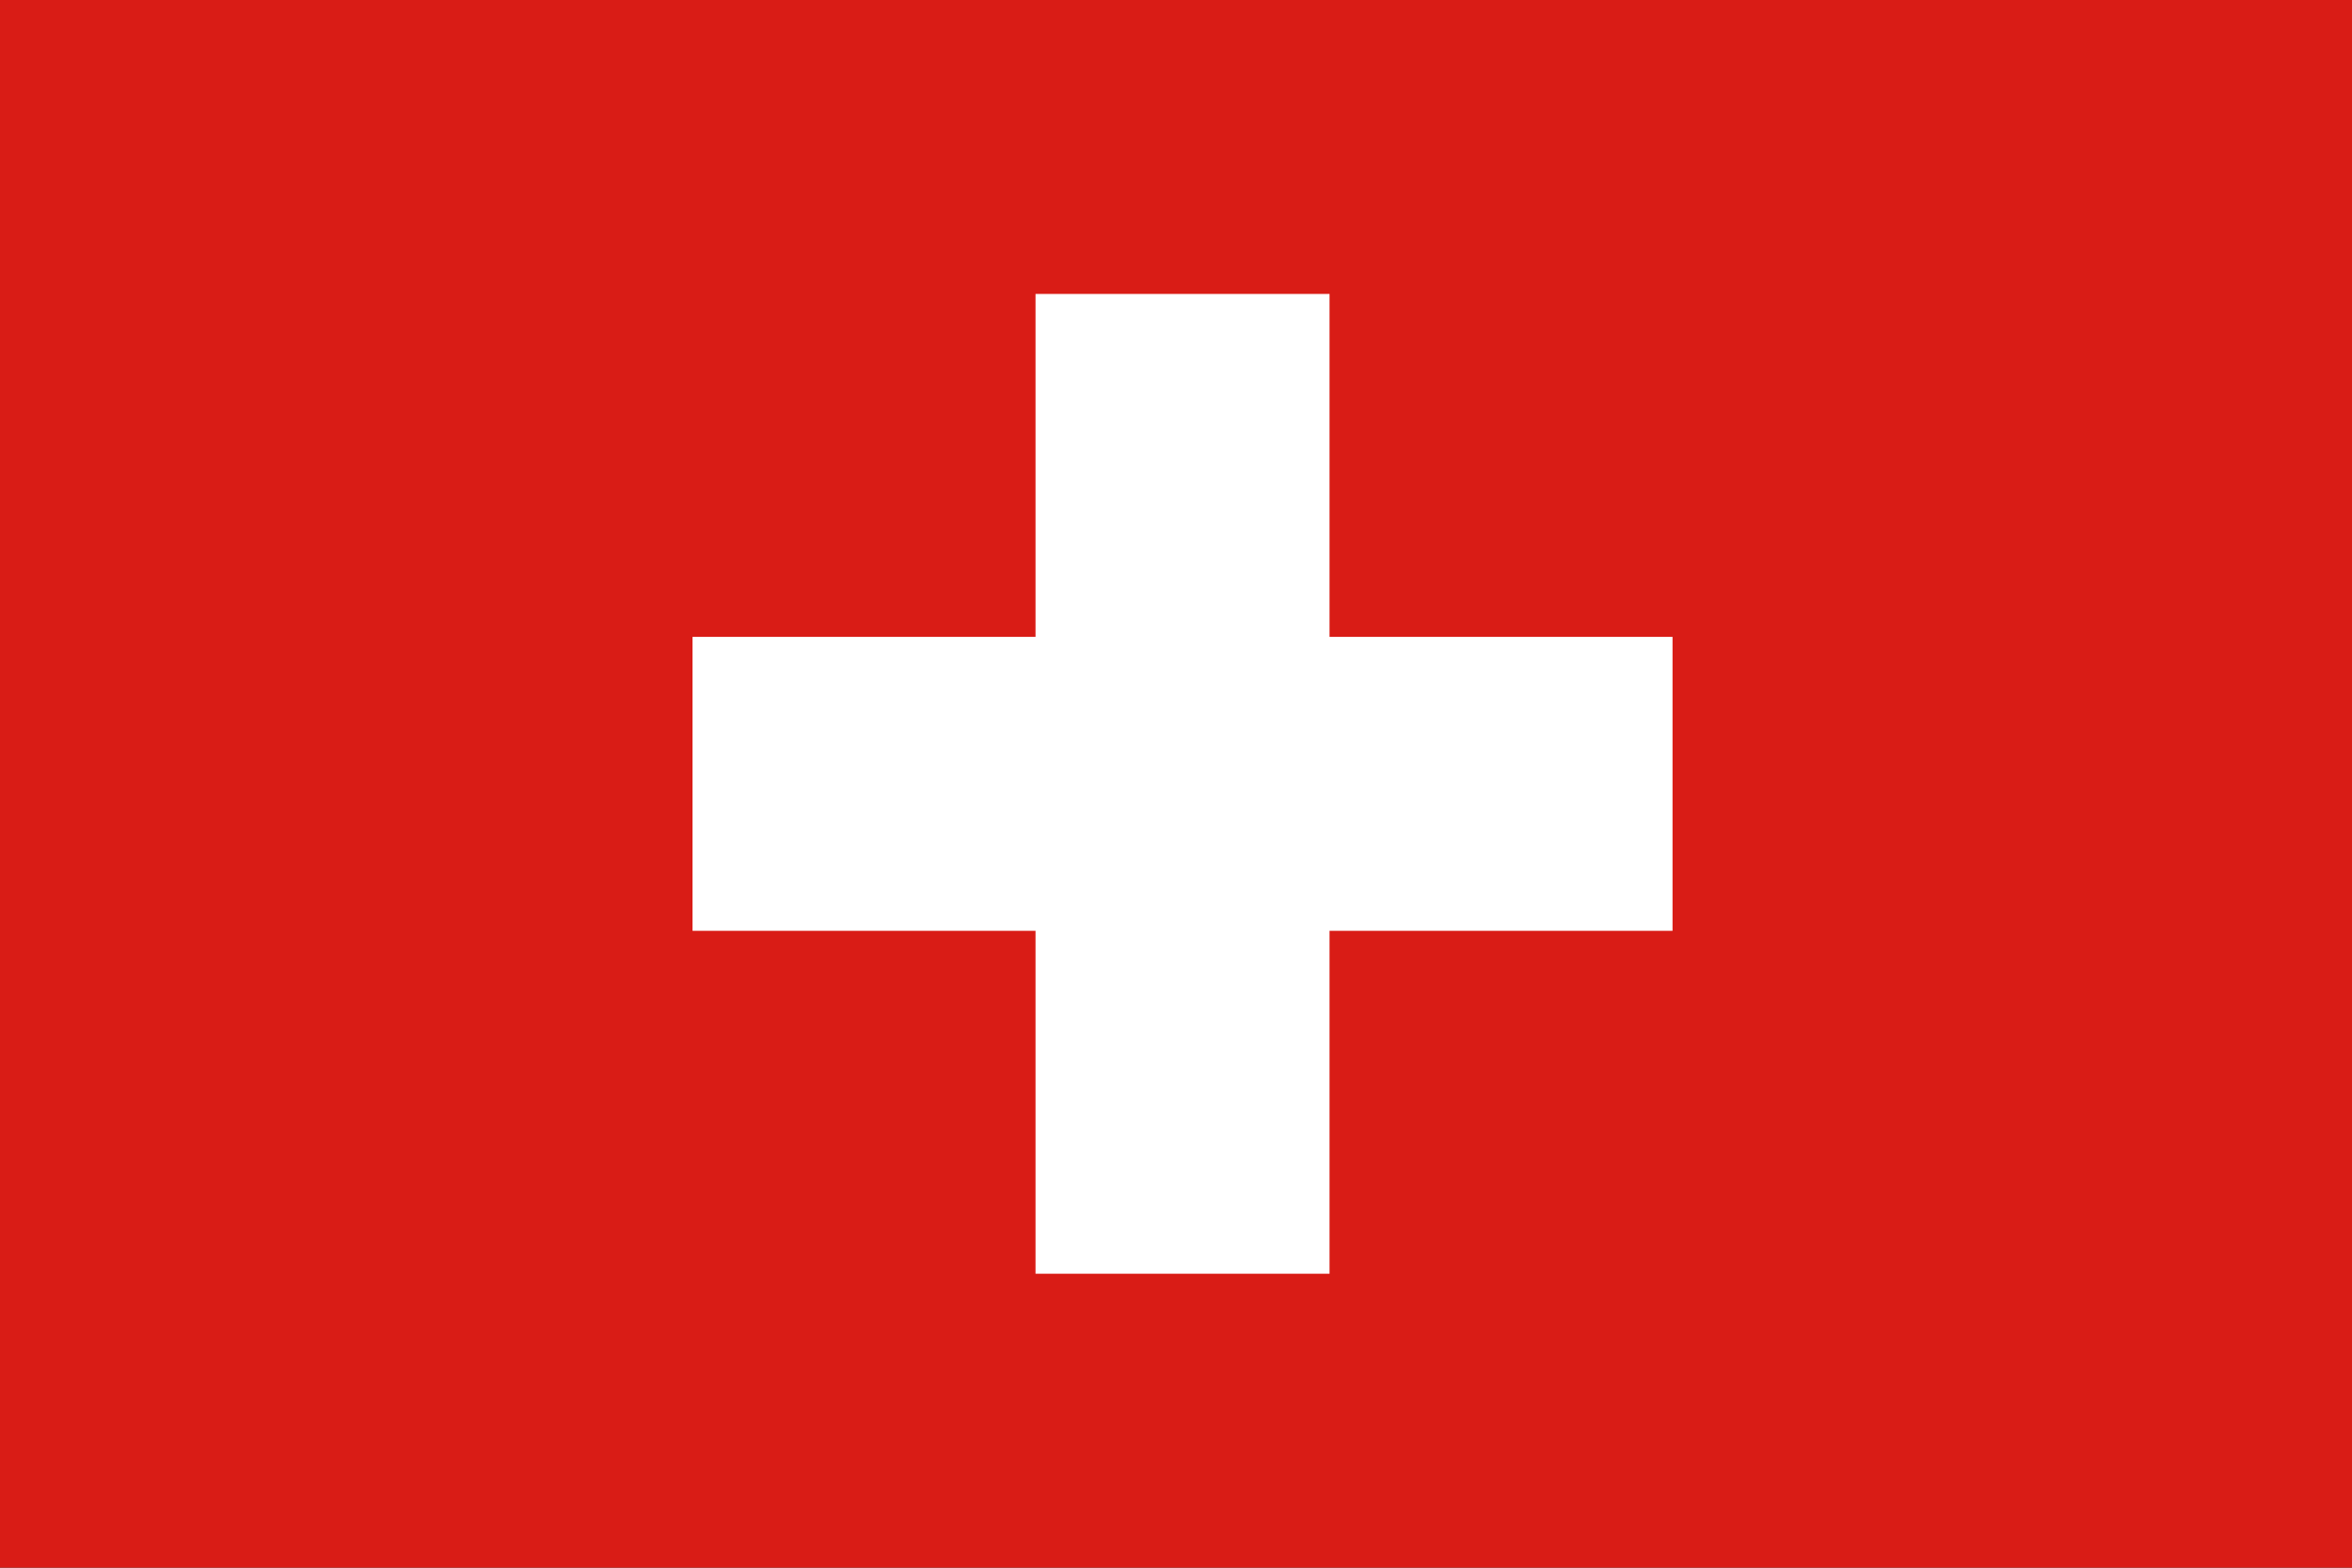 <svg width="180" height="120" viewBox="0 0 180 120" fill="none" xmlns="http://www.w3.org/2000/svg">
<rect x="0" y="0" width="180" height="120" fill="#333333" stroke="none"/>
<g clip-path="url(#clip0_909_280907)">
<path fill-rule="evenodd" clip-rule="evenodd" d="M0 0H180V120H0V0Z" fill="#D91C16"/>
<path d="M101.75 22.5H79.25V48.75H53V71.25H79.25V97.5H101.75V71.25H128V48.75H101.75V22.5Z" fill="white"/>
</g>
<defs>
<clipPath id="clip0_909_280907">
<rect width="180" height="120" fill="white"/>
</clipPath>
</defs>
</svg>
